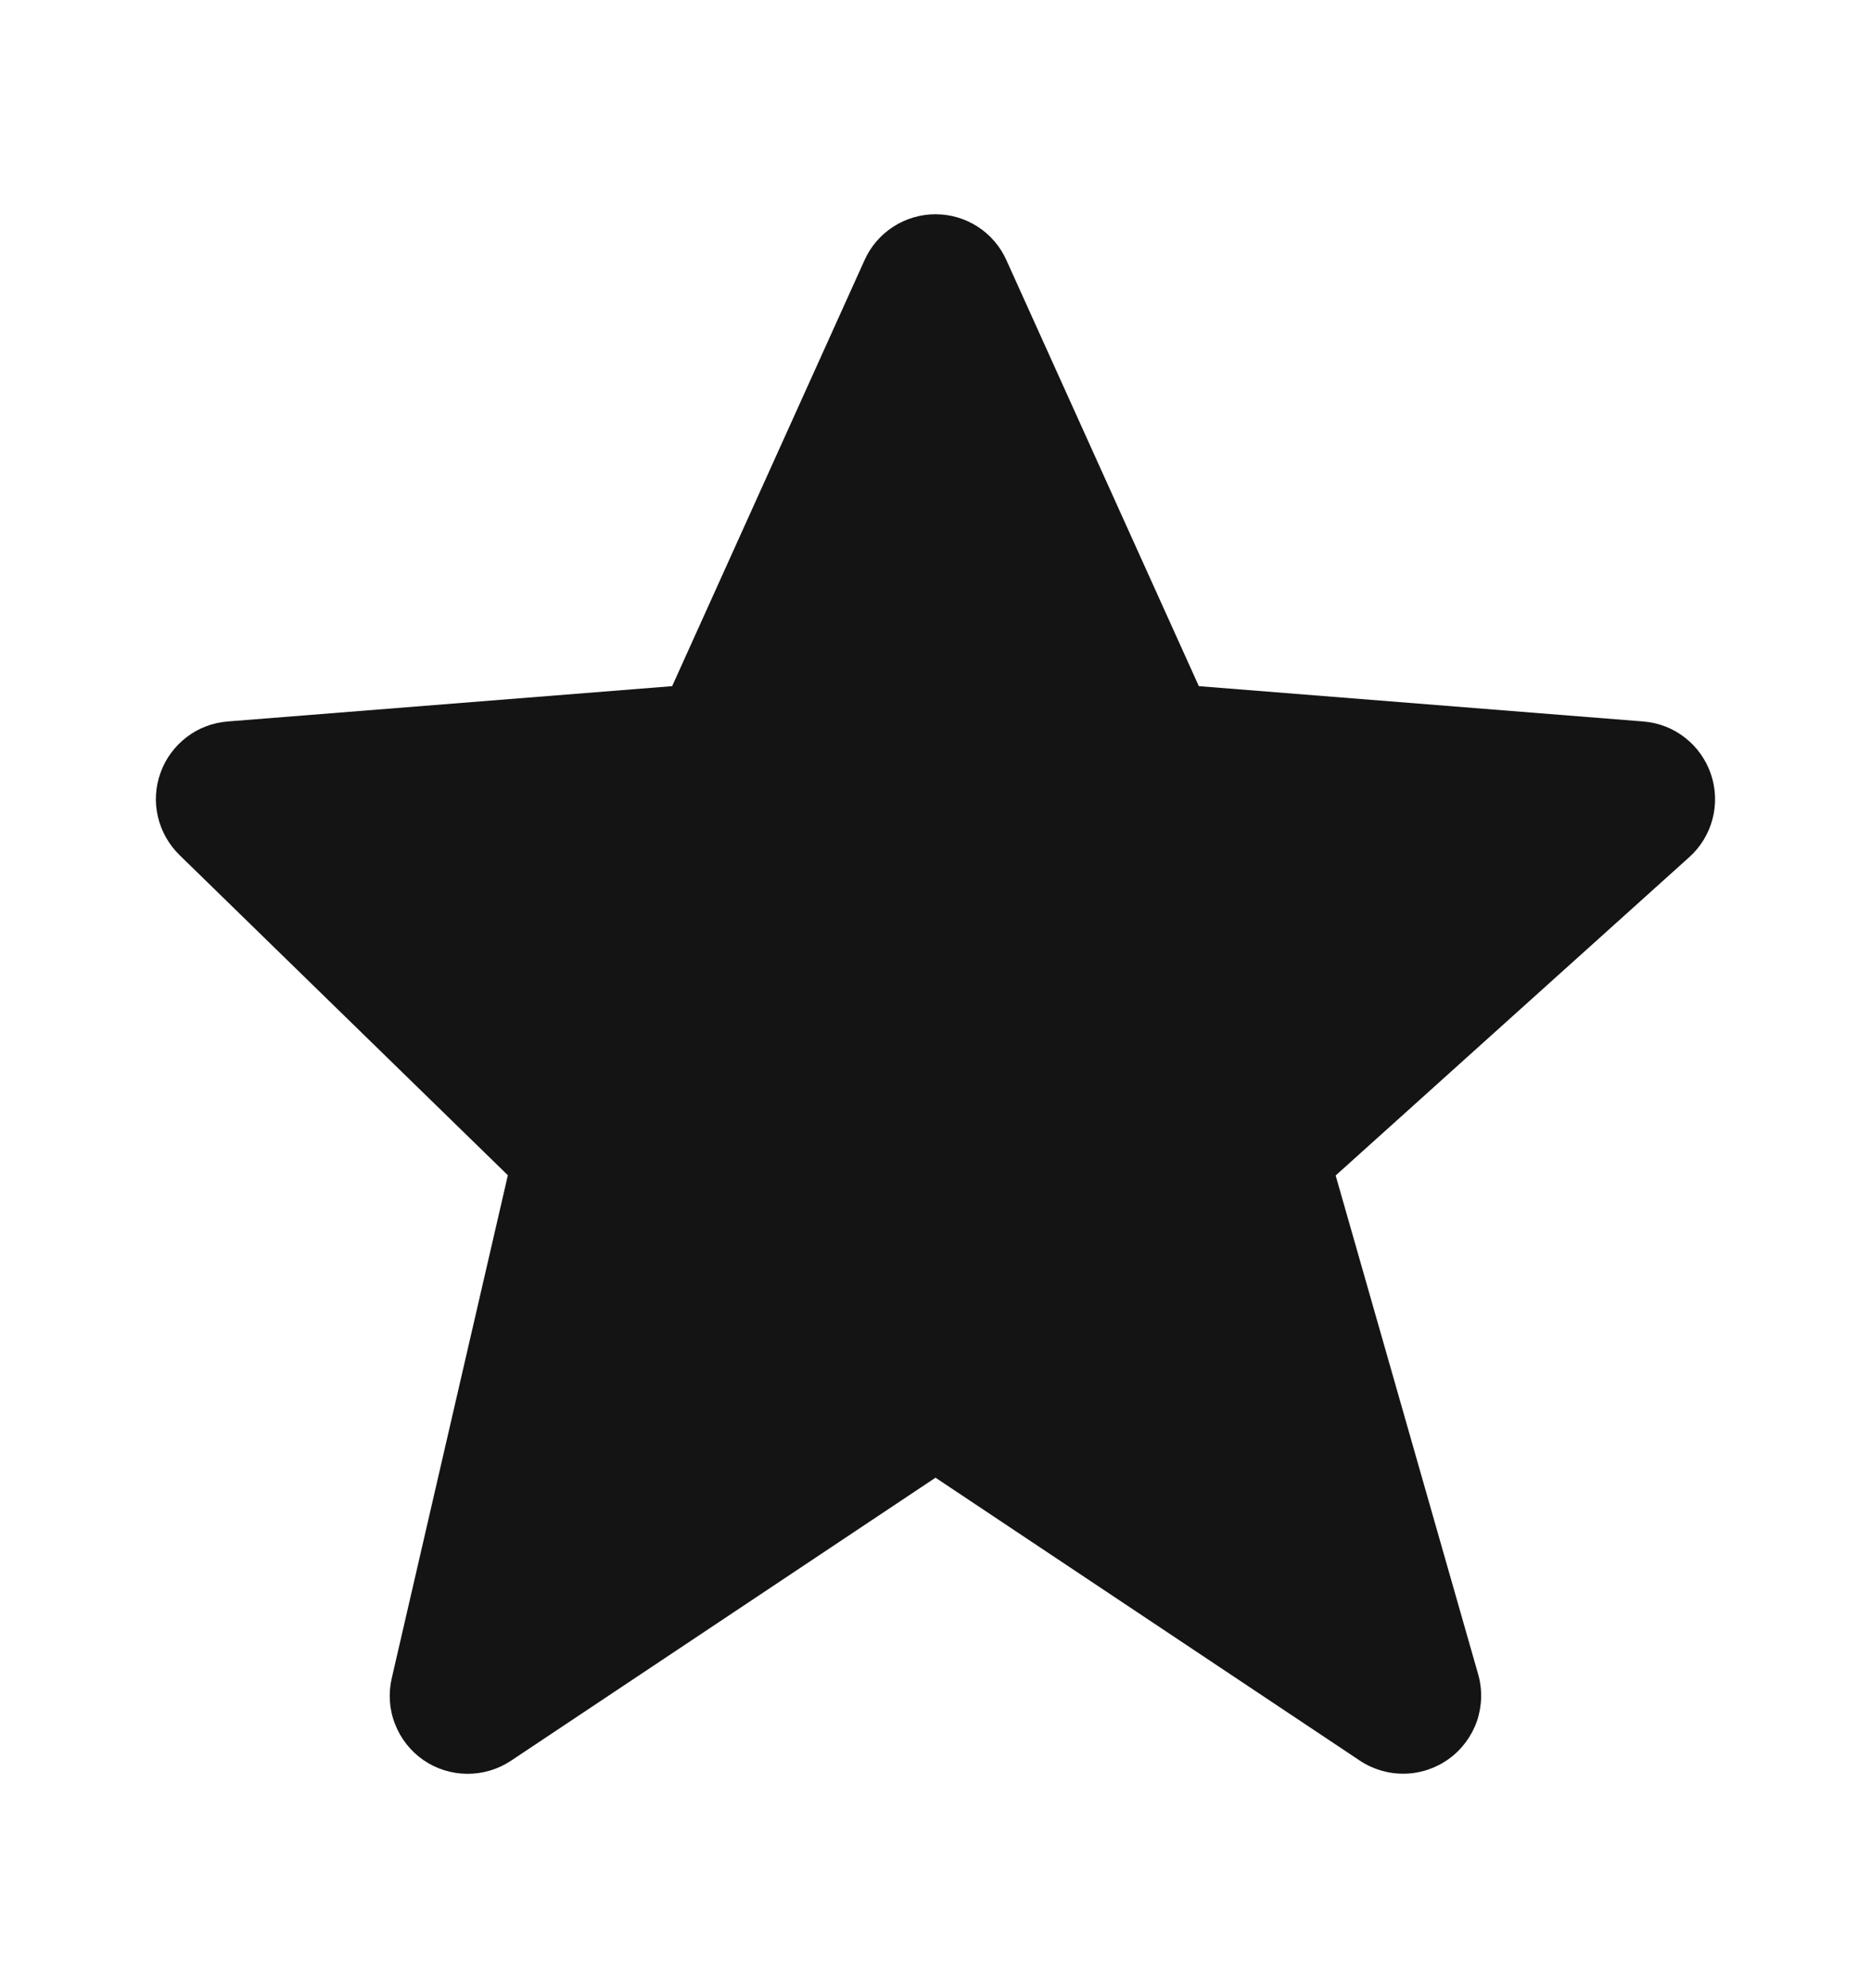 <svg width="16" height="17" viewBox="0 0 16 17" fill="none" xmlns="http://www.w3.org/2000/svg">
<path d="M14.631 6.619C14.589 6.496 14.512 6.387 14.409 6.307C14.307 6.227 14.182 6.179 14.053 6.169L10.252 5.867L8.607 2.226C8.555 2.109 8.47 2.009 8.362 1.939C8.254 1.869 8.129 1.832 8 1.832C7.872 1.832 7.746 1.869 7.638 1.939C7.53 2.009 7.445 2.108 7.393 2.225L5.748 5.867L1.947 6.169C1.82 6.179 1.697 6.225 1.596 6.303C1.494 6.381 1.416 6.486 1.373 6.607C1.329 6.727 1.321 6.858 1.35 6.982C1.379 7.107 1.443 7.221 1.535 7.311L4.343 10.049L3.35 14.35C3.32 14.48 3.329 14.617 3.378 14.741C3.426 14.866 3.511 14.973 3.62 15.049C3.73 15.125 3.861 15.166 3.994 15.167C4.128 15.168 4.259 15.129 4.37 15.055L8 12.635L11.63 15.055C11.743 15.13 11.877 15.169 12.014 15.166C12.15 15.163 12.282 15.118 12.392 15.038C12.502 14.958 12.585 14.845 12.63 14.717C12.674 14.588 12.678 14.448 12.641 14.317L11.422 10.051L14.446 7.329C14.644 7.151 14.717 6.872 14.631 6.619Z" fill="#141414"/>
</svg>
